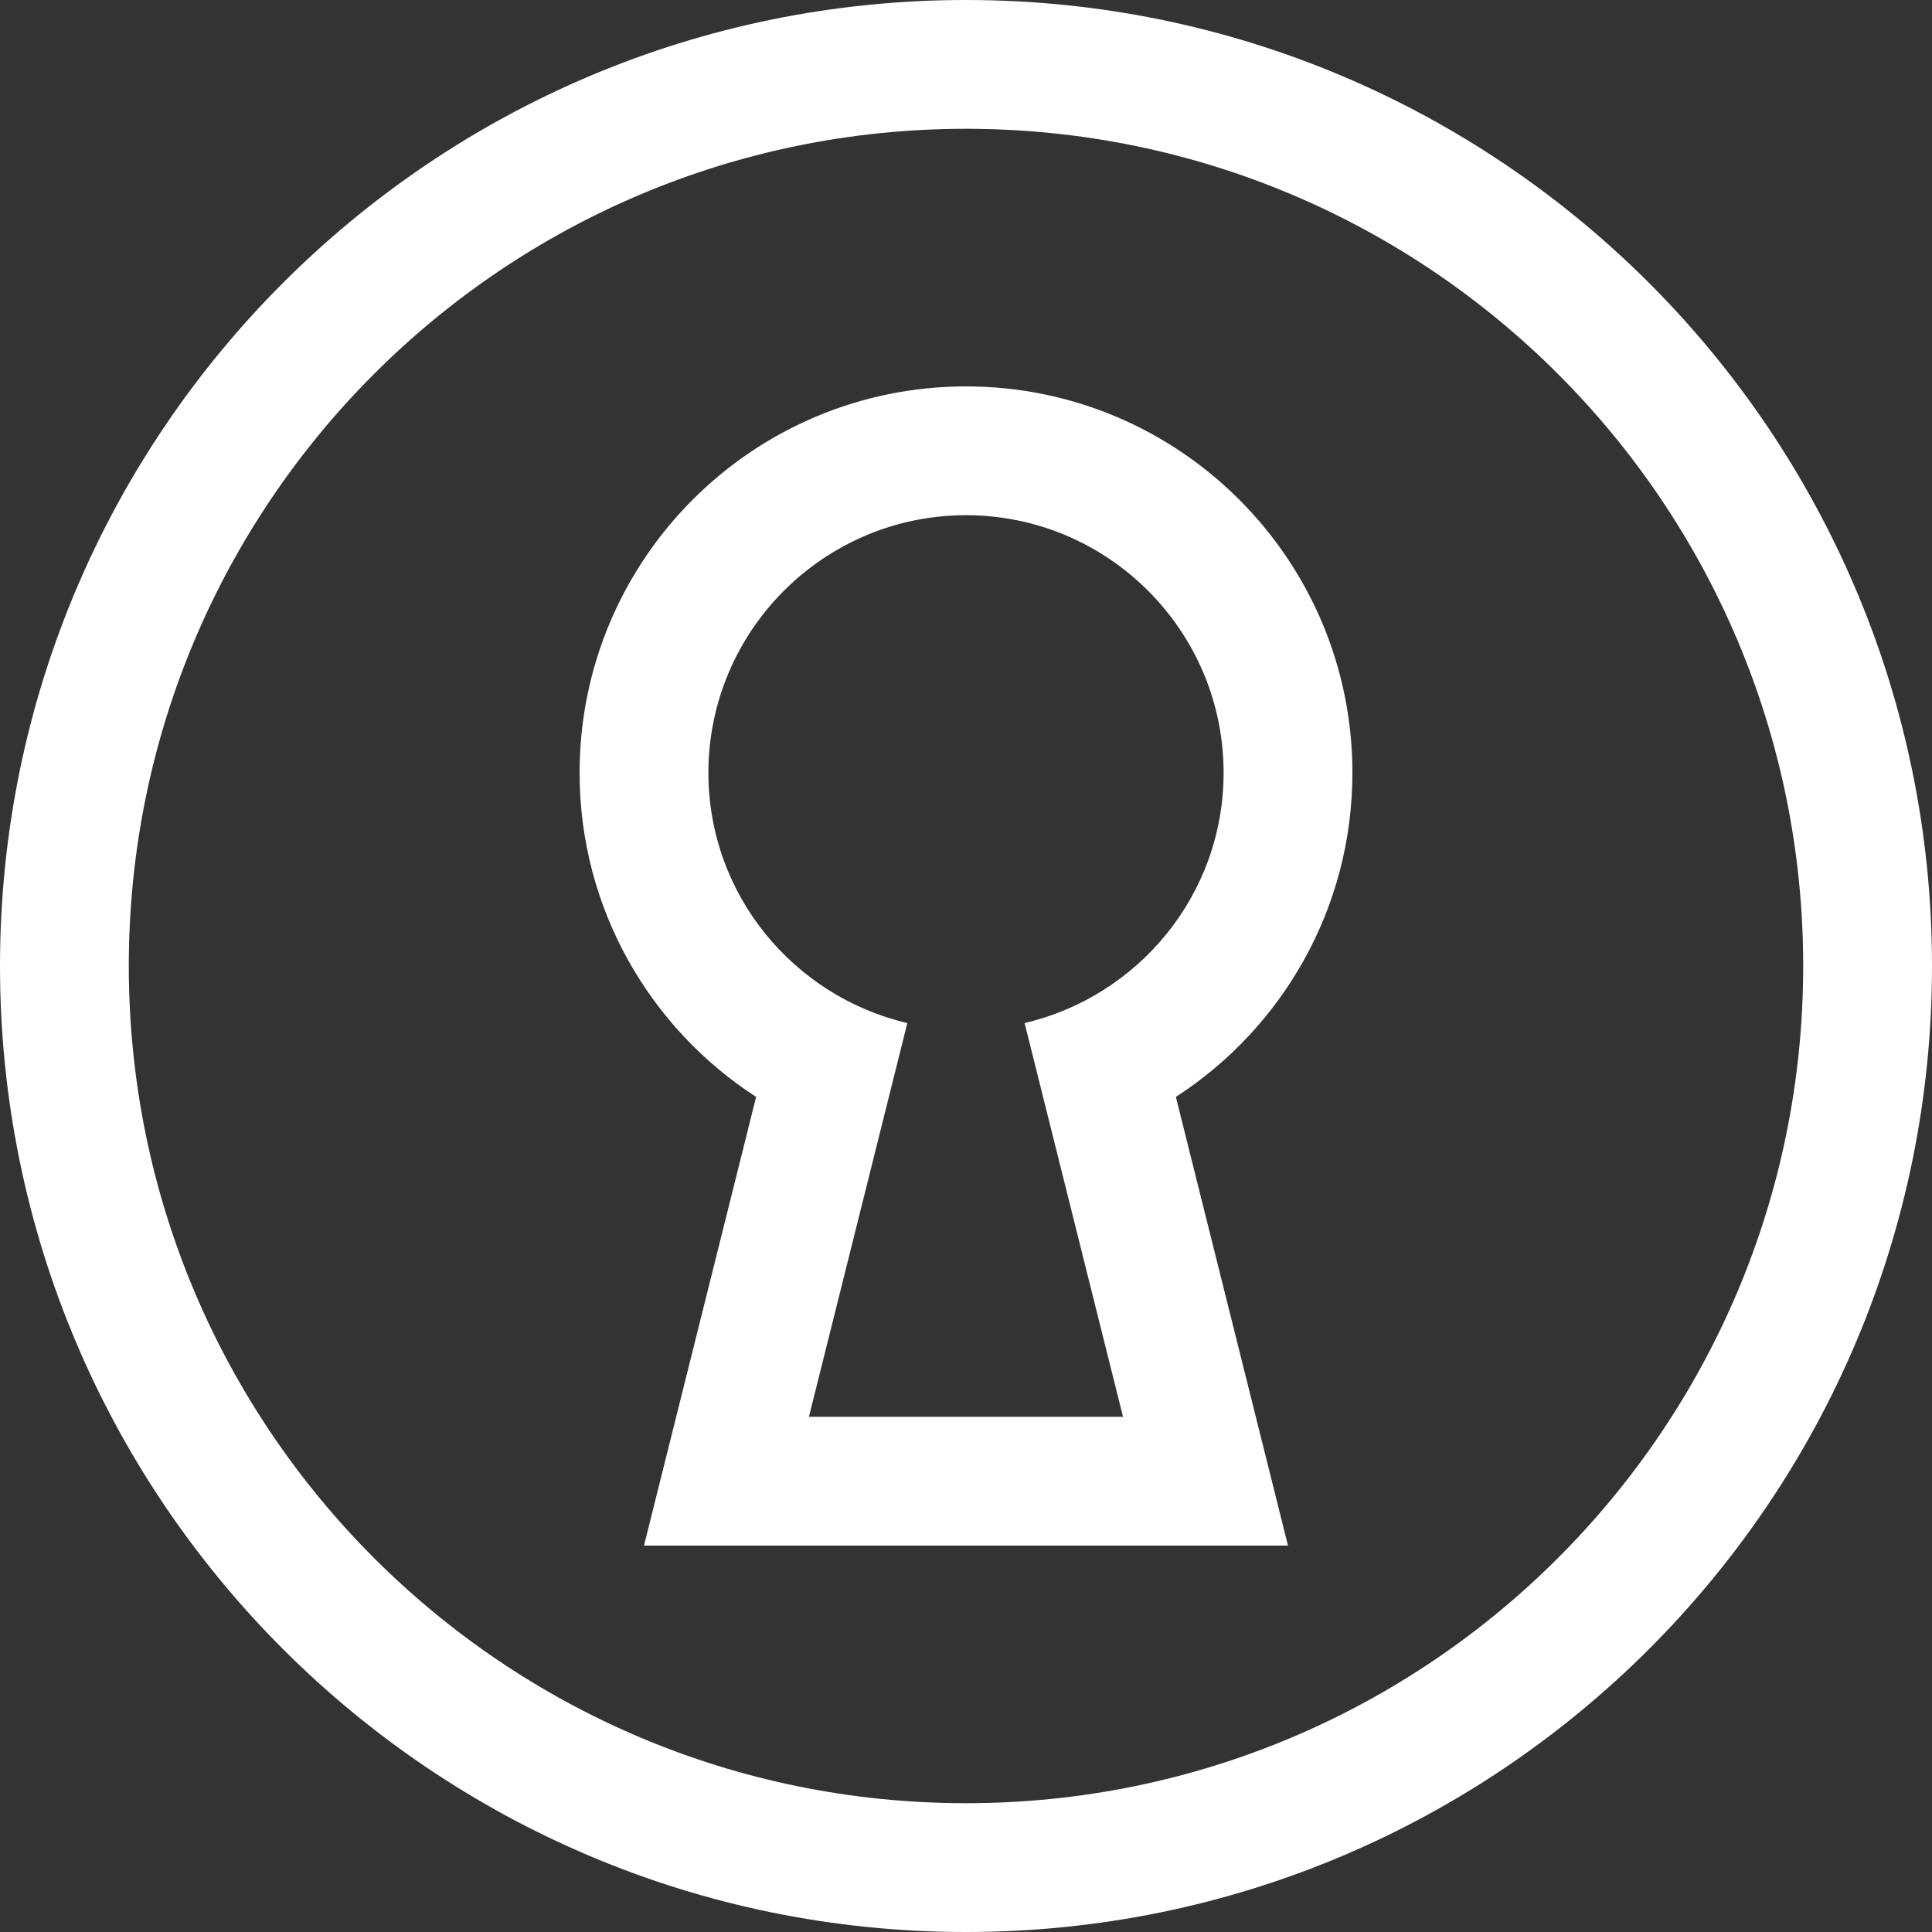 <?xml version="1.0" encoding="iso-8859-1"?>
<!-- Generator: Adobe Illustrator 14.0.0, SVG Export Plug-In . SVG Version: 6.00 Build 43363)  -->
<!DOCTYPE svg PUBLIC "-//W3C//DTD SVG 1.1//EN" "http://www.w3.org/Graphics/SVG/1.1/DTD/svg11.dtd">
<svg version="1.1" id="Layer_1" xmlns="http://www.w3.org/2000/svg" xmlns:xlink="http://www.w3.org/1999/xlink" x="0px" y="0px"
	 width="30px" height="30px" viewBox="0 0 30 30" style="enable-background:new 0 0 30 30;" xml:space="preserve">
<rect x="0" y="0" width="30" height="30" fill="#333333" stroke="none"/>
<path style="fill:#fff" d="M15,0C6.716,0,0,6.716,0,15s6.716,15,15,15s15-6.716,15-15S23.284,0,15,0z M15,28C7.82,28,2,22.18,2,15S7.82,2,15,2
	s13,5.82,13,13S22.18,28,15,28z M21,12c0-3.313-2.687-6-6-6s-6,2.687-6,6c0,2.111,1.093,3.965,2.741,5.033L10,24h10l-1.741-6.967
	C19.907,15.965,21,14.111,21,12z M15.91,15.886L17.438,22h-4.877l1.528-6.114C12.323,15.472,11,13.892,11,12c0-2.205,1.794-4,4-4
	s4,1.795,4,4C19,13.892,17.677,15.472,15.91,15.886z"/>
</svg>
